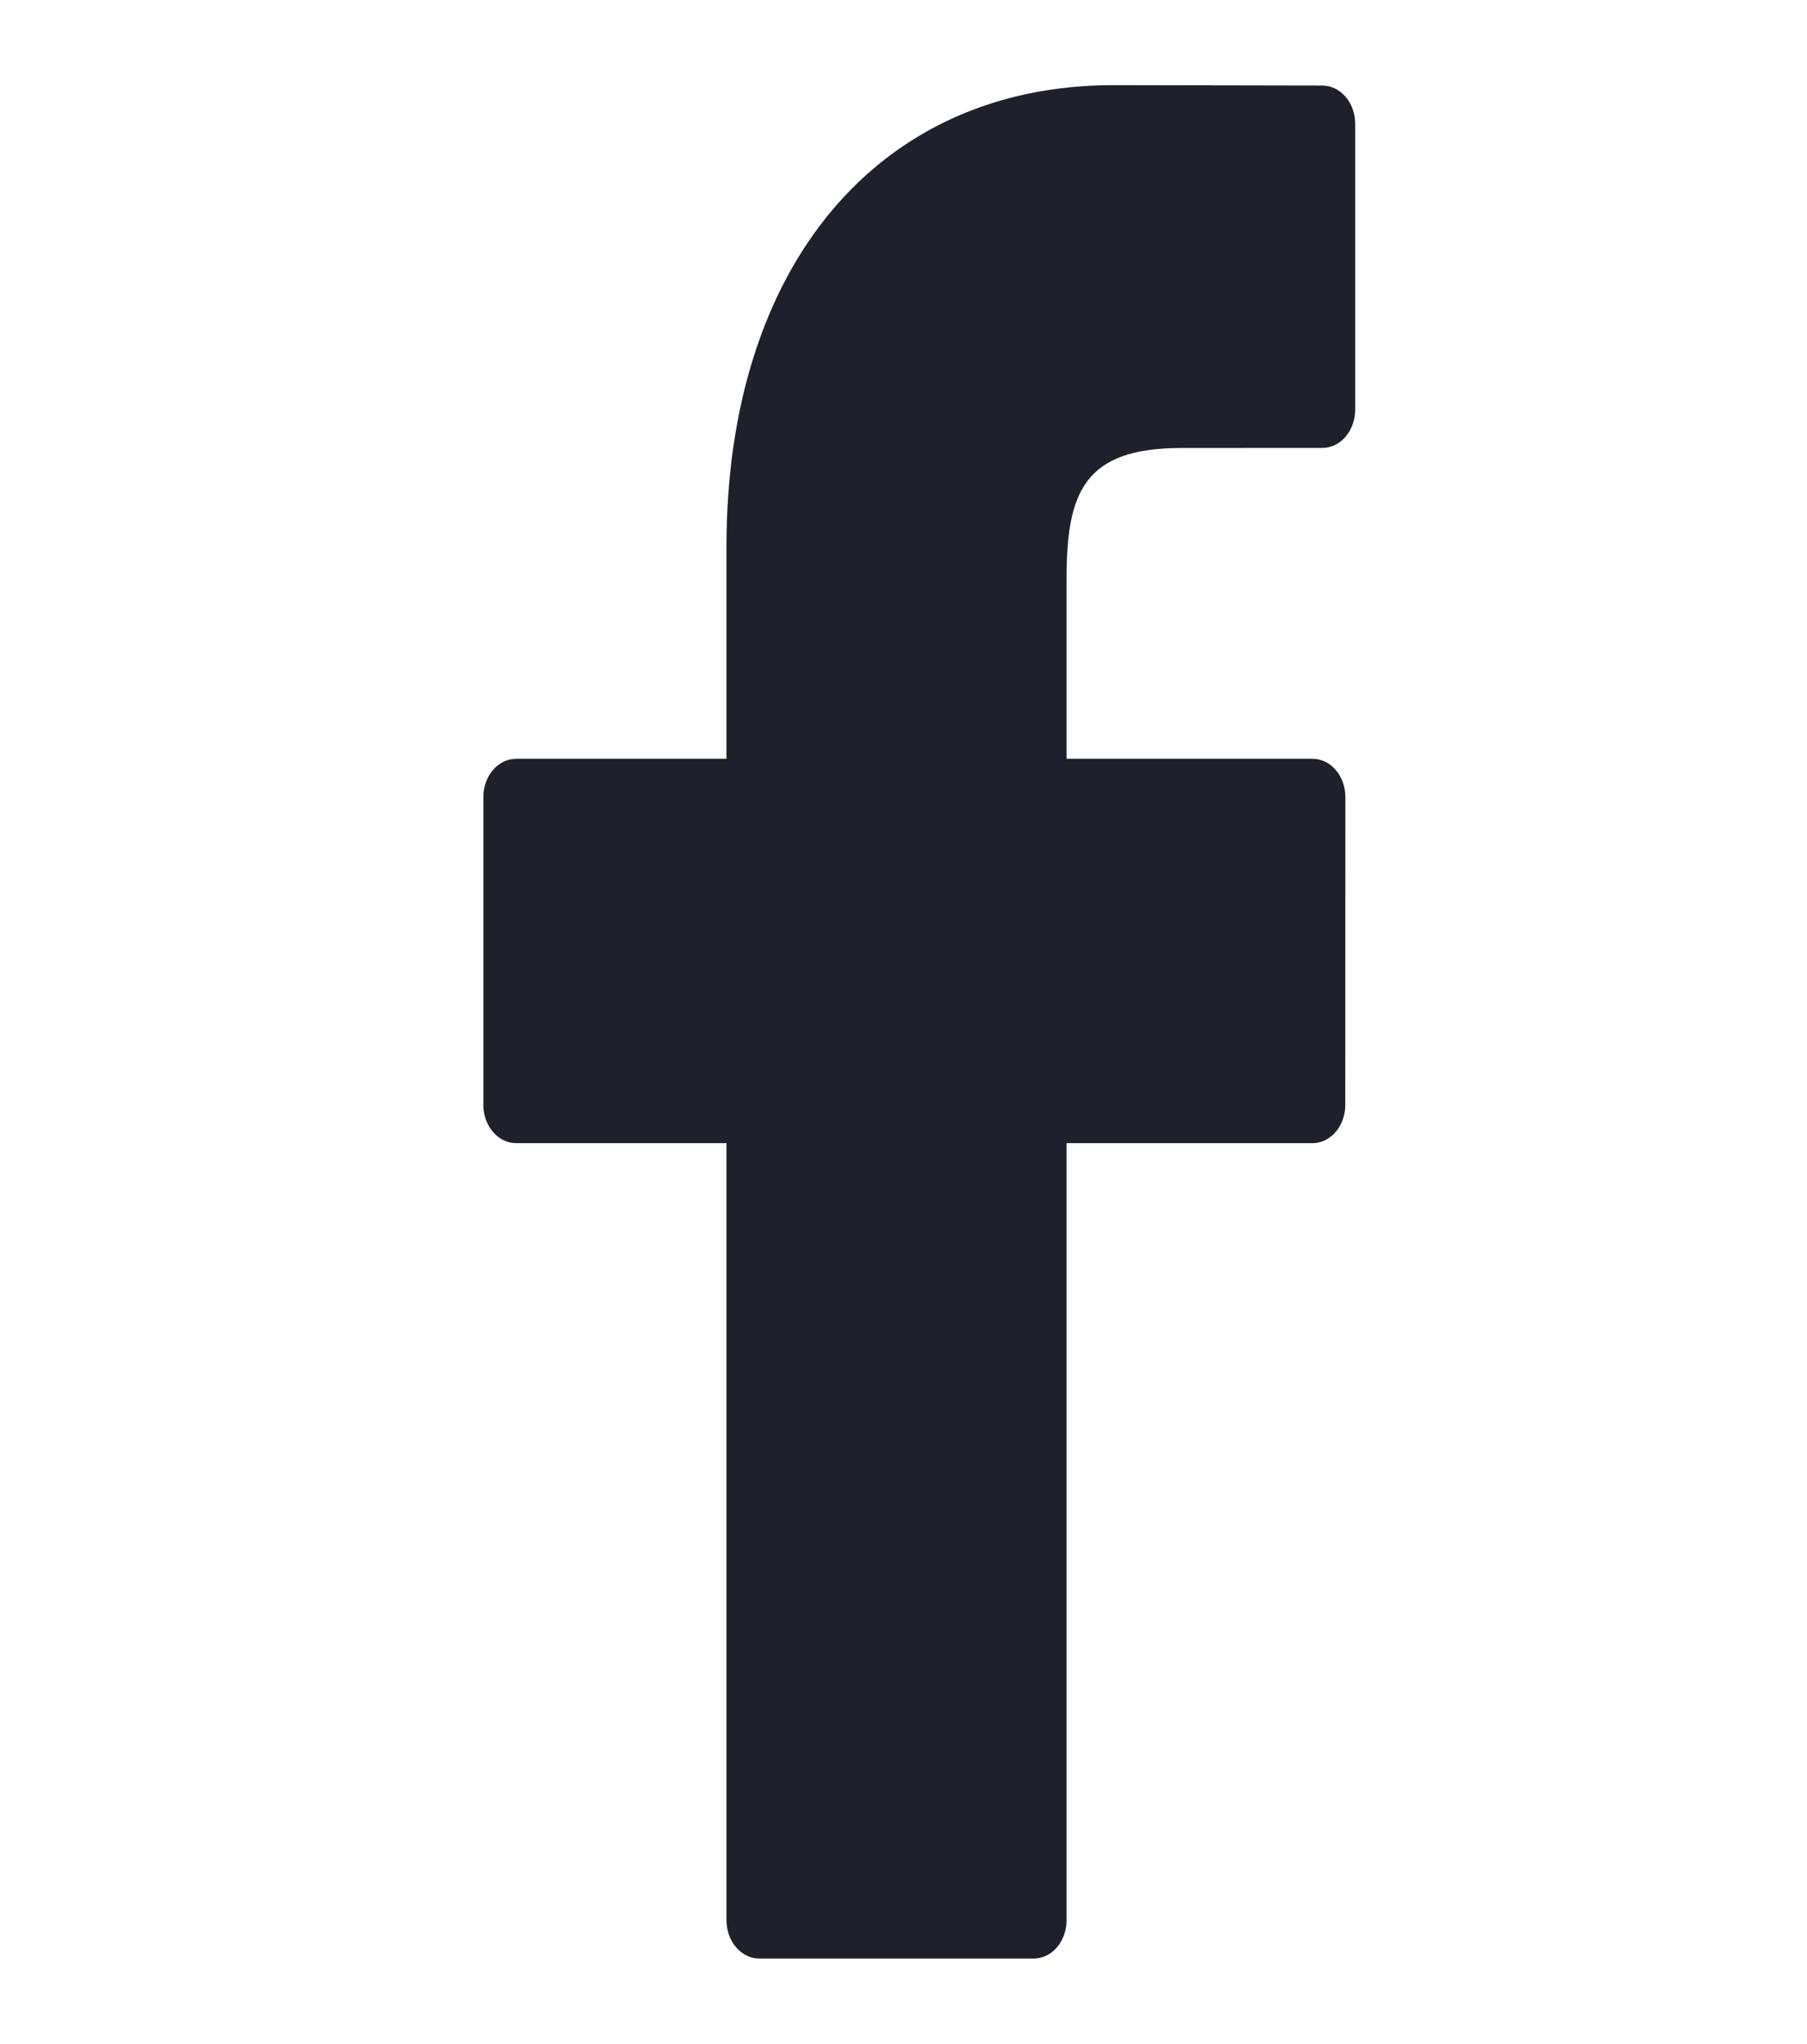 <svg width="444" height="502" viewBox="0 0 444 502" fill="none" xmlns="http://www.w3.org/2000/svg">
<path d="M324.914 21.013L273.534 20.917C215.811 20.917 178.508 65.367 178.508 134.165V186.379H126.848C122.384 186.379 118.77 190.583 118.77 195.767V271.42C118.77 276.605 122.389 280.803 126.848 280.803H178.508V471.701C178.508 476.885 182.123 481.084 186.587 481.084H253.988C258.452 481.084 262.067 476.88 262.067 471.701V280.803H322.469C326.933 280.803 330.548 276.605 330.548 271.42L330.573 195.767C330.573 193.278 329.72 190.894 328.207 189.132C326.694 187.37 324.633 186.379 322.49 186.379H262.067V142.116C262.067 120.842 266.432 110.042 290.294 110.042L324.905 110.027C329.365 110.027 332.98 105.824 332.98 100.644V30.396C332.98 25.221 329.369 21.022 324.914 21.013Z" fill="#1E212C"/>
</svg>
